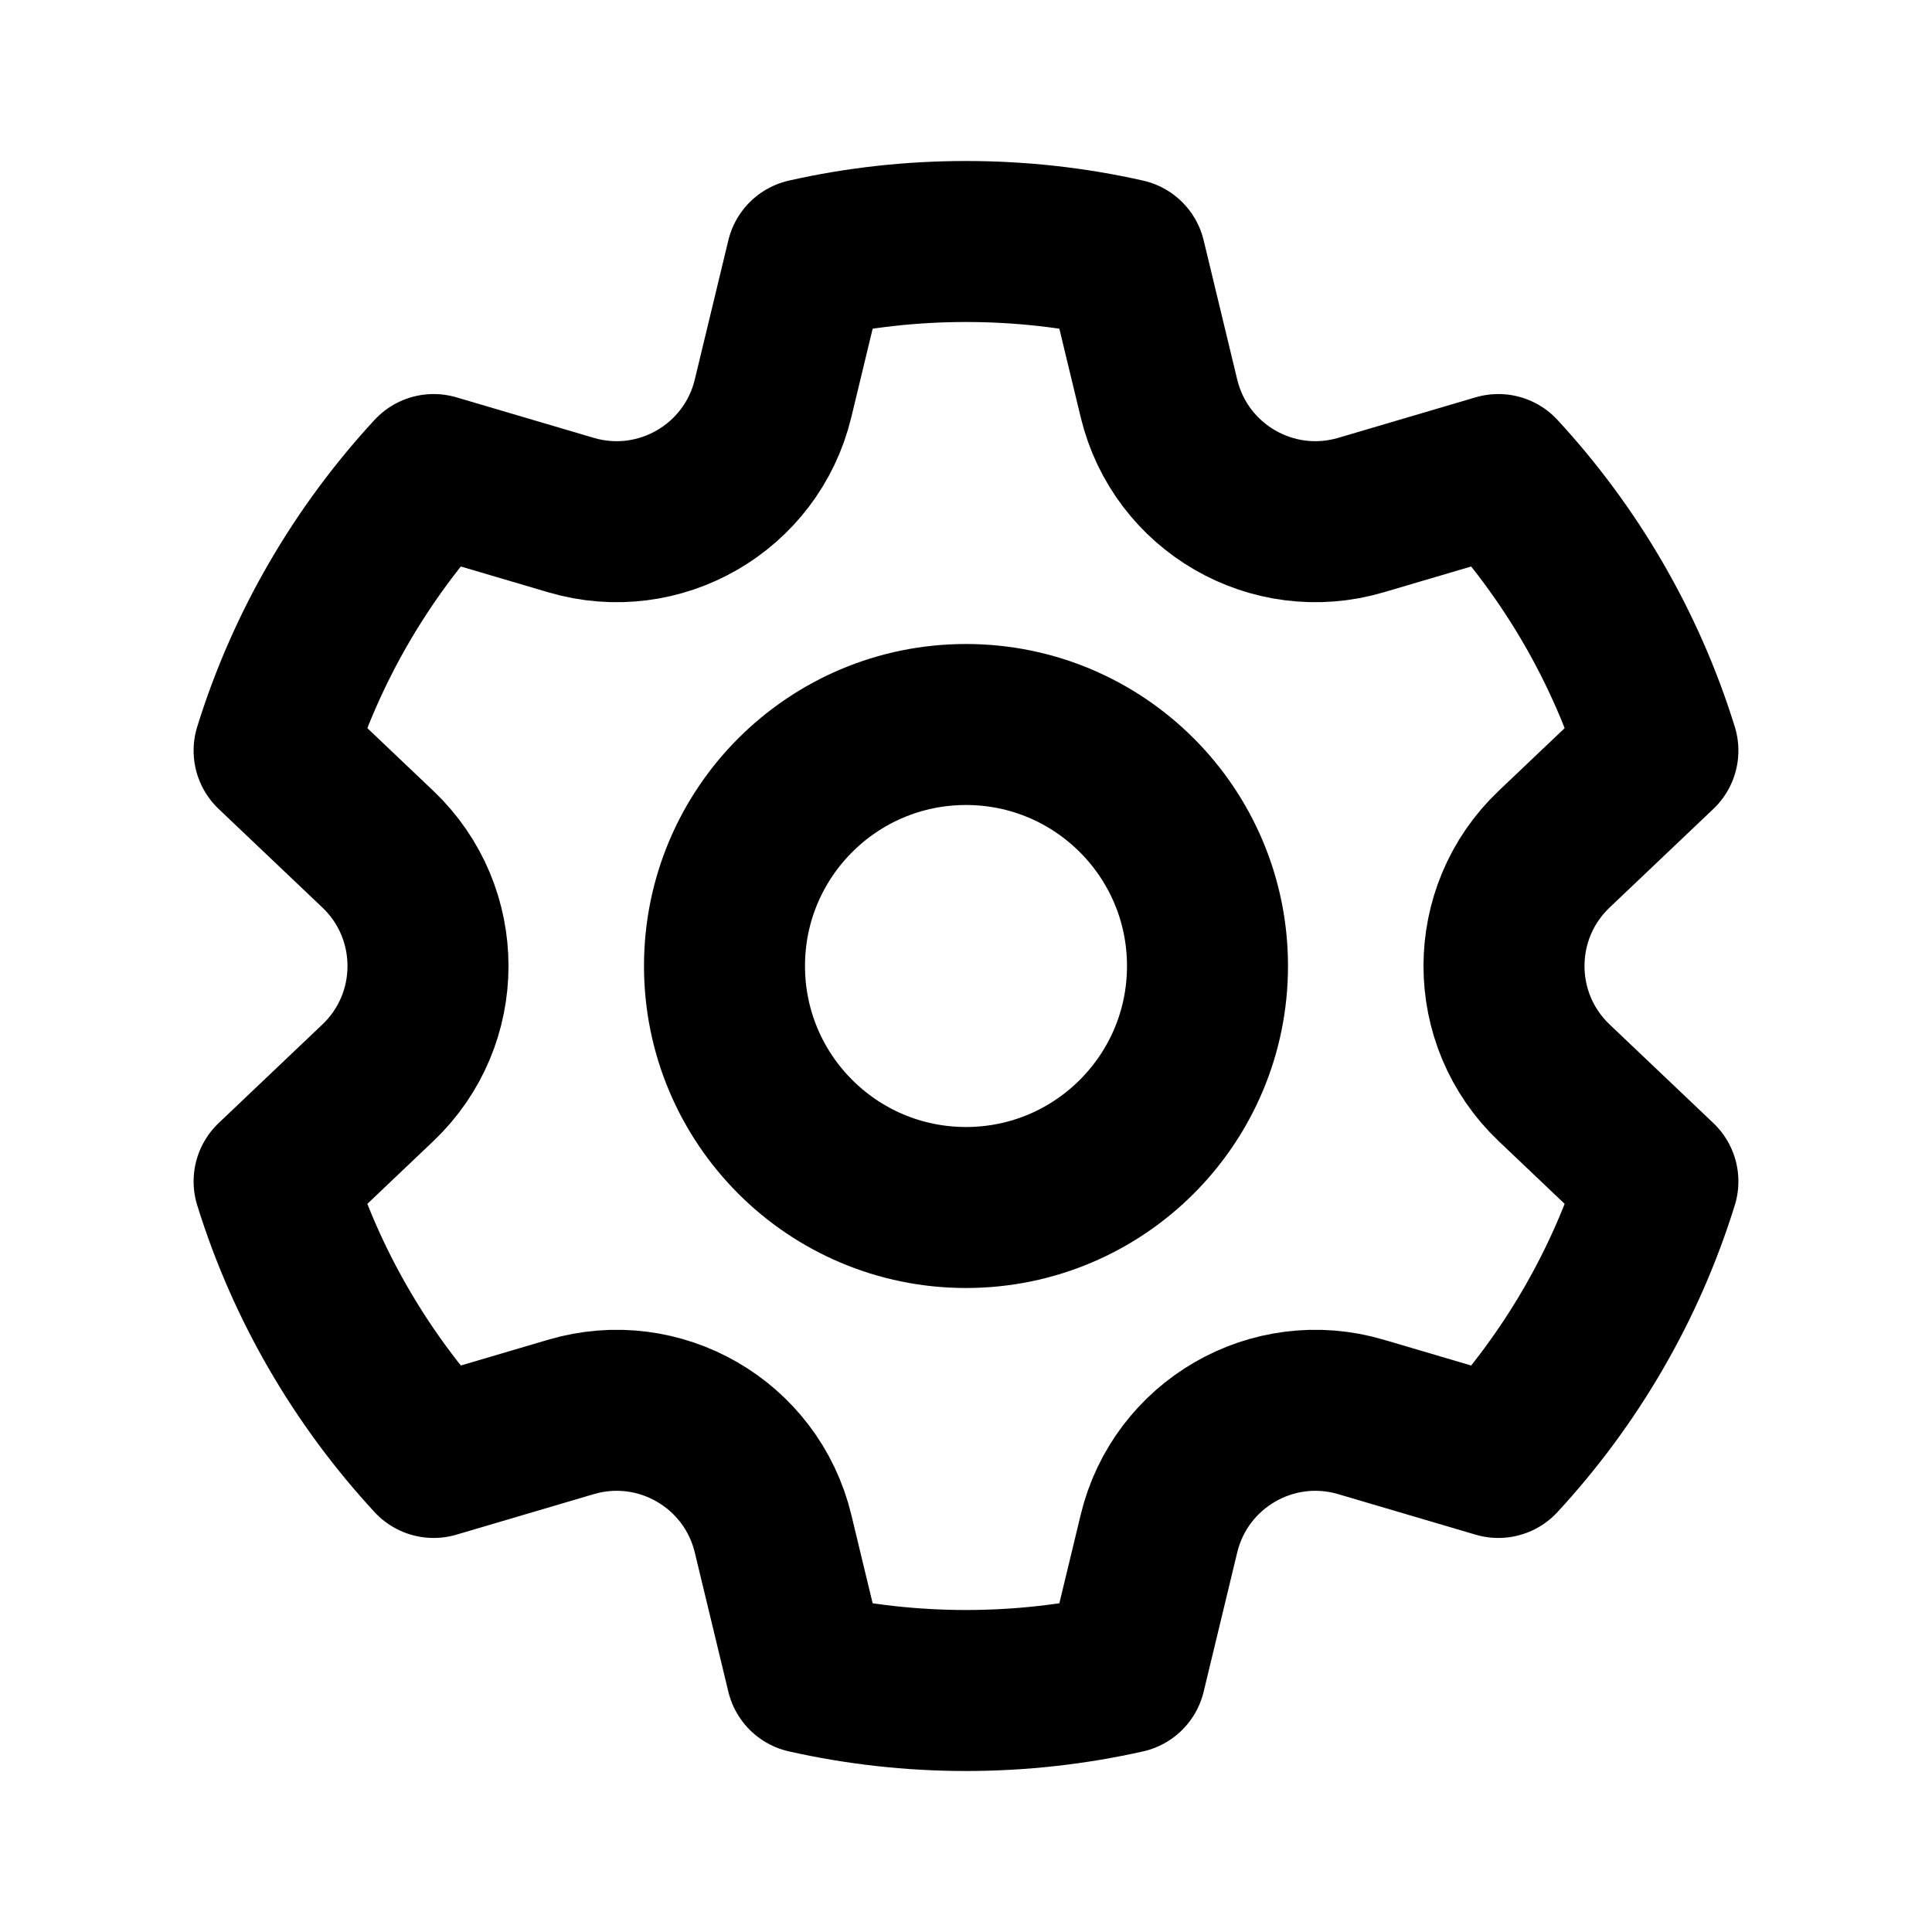 <svg width="24" height="24" viewBox="0 0 24 24" fill="none" xmlns="http://www.w3.org/2000/svg">
<path d="M5.387 5.895L7.092 6.398C8.19 6.723 9.335 6.061 9.603 4.949L10.02 3.219C10.657 3.075 11.32 3 12 3C12.68 3 13.343 3.075 13.98 3.219L14.397 4.949C14.665 6.061 15.81 6.723 16.908 6.398L18.613 5.895C19.509 6.865 20.194 8.032 20.595 9.324L19.305 10.55C18.476 11.339 18.476 12.661 19.305 13.45L20.595 14.676C20.194 15.968 19.509 17.135 18.613 18.105L16.908 17.602C15.81 17.277 14.665 17.939 14.397 19.051L13.98 20.781C13.343 20.924 12.68 21 12 21C11.32 21 10.657 20.924 10.02 20.781L9.603 19.051C9.335 17.939 8.19 17.277 7.092 17.602L5.387 18.105C4.491 17.135 3.806 15.968 3.405 14.676L4.695 13.45C5.524 12.661 5.524 11.339 4.695 10.55L3.405 9.324C3.806 8.032 4.491 6.865 5.387 5.895Z" stroke="black" stroke-width="2" stroke-linejoin="round"/>
<path d="M15 12C15 13.657 13.657 15 12 15C10.343 15 9 13.657 9 12C9 10.343 10.343 9 12 9C13.657 9 15 10.343 15 12Z" stroke="black" stroke-width="2" stroke-linejoin="round"/>
</svg>

